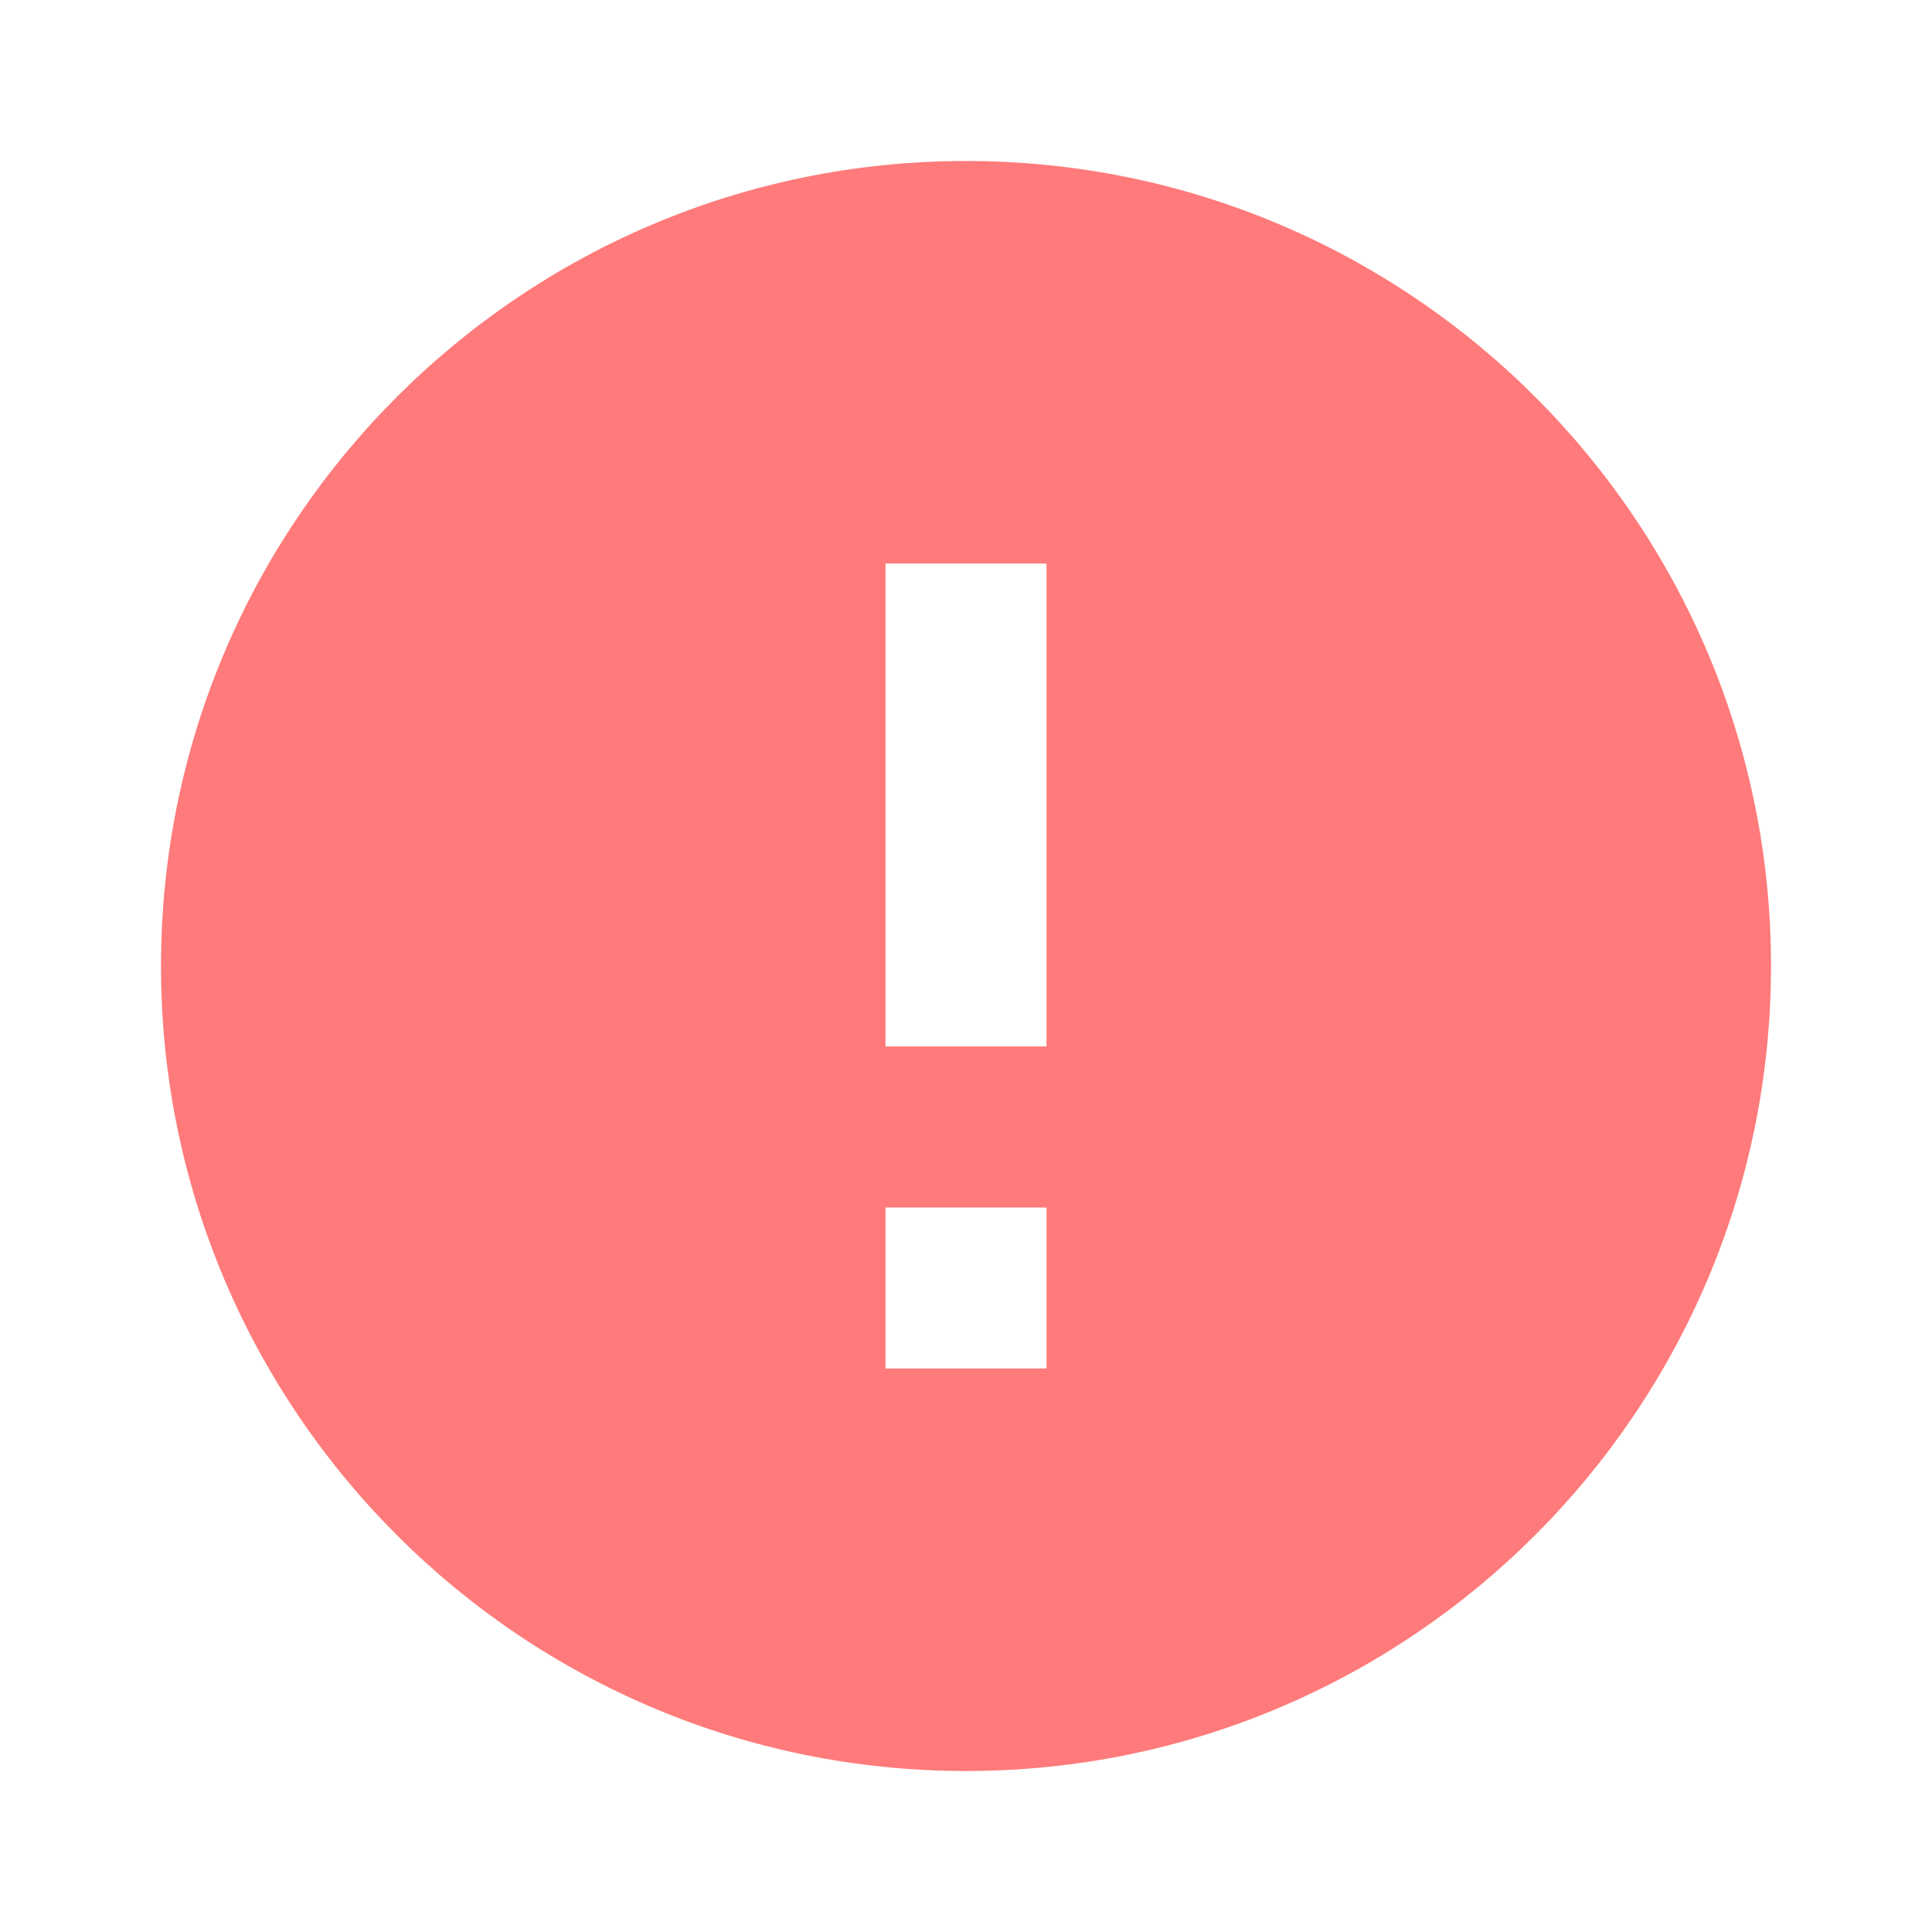 <svg xmlns="http://www.w3.org/2000/svg" height="24" width="24"><path d="M0 0h24v24H0z" fill="none"/><path fill="#ff7a7a" d="M12 2C6.48 2 2 6.48 2 12s4.48 10 10 10 10-4.48 10-10S17.52 2 12 2zm1 15h-2v-2h2v2zm0-4h-2V7h2v6z"/></svg>